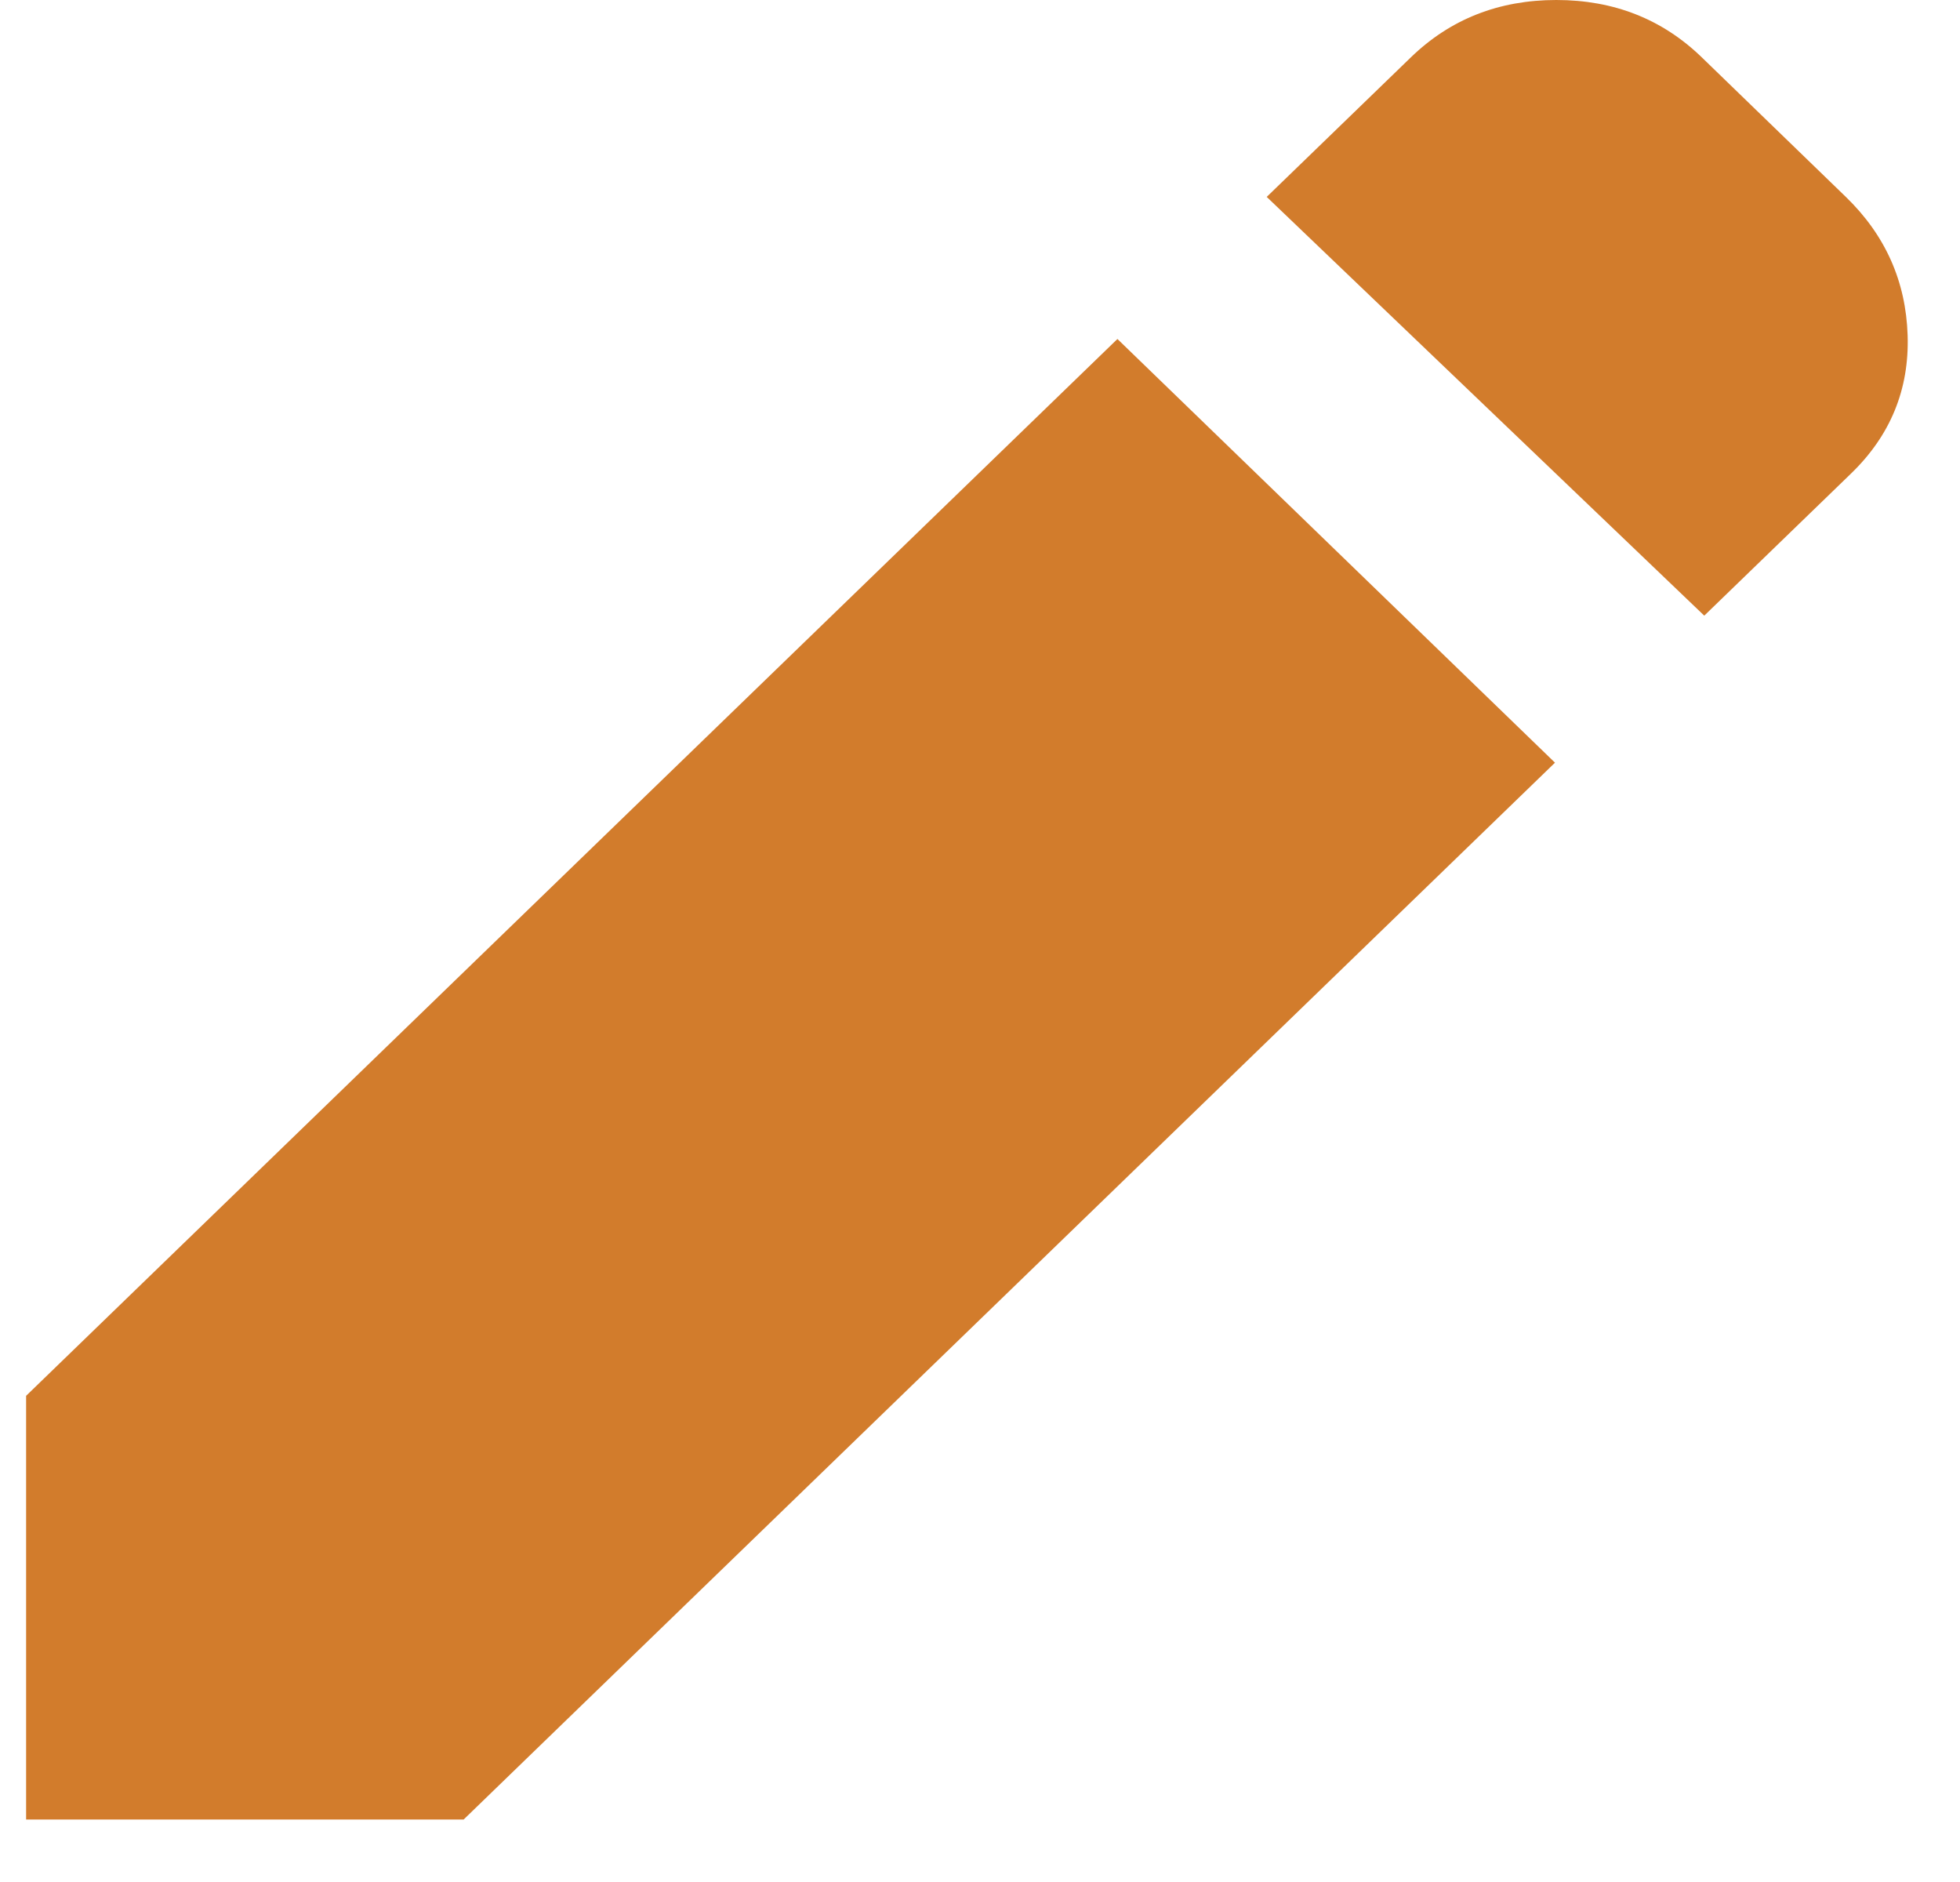 <svg width="25" height="24" viewBox="0 0 25 24" fill="none" xmlns="http://www.w3.org/2000/svg">
<path d="M21.738 7.851L16.157 2.511L17.996 0.731C18.499 0.244 19.118 0 19.851 0C20.585 0 21.203 0.244 21.706 0.731L23.544 2.511C24.047 2.998 24.31 3.587 24.332 4.276C24.354 4.965 24.113 5.553 23.61 6.039L21.738 7.851ZM19.834 9.726L5.914 23.203H0.333V17.8L14.253 4.323L19.834 9.726Z" fill="#D27C2C"/>
</svg>
